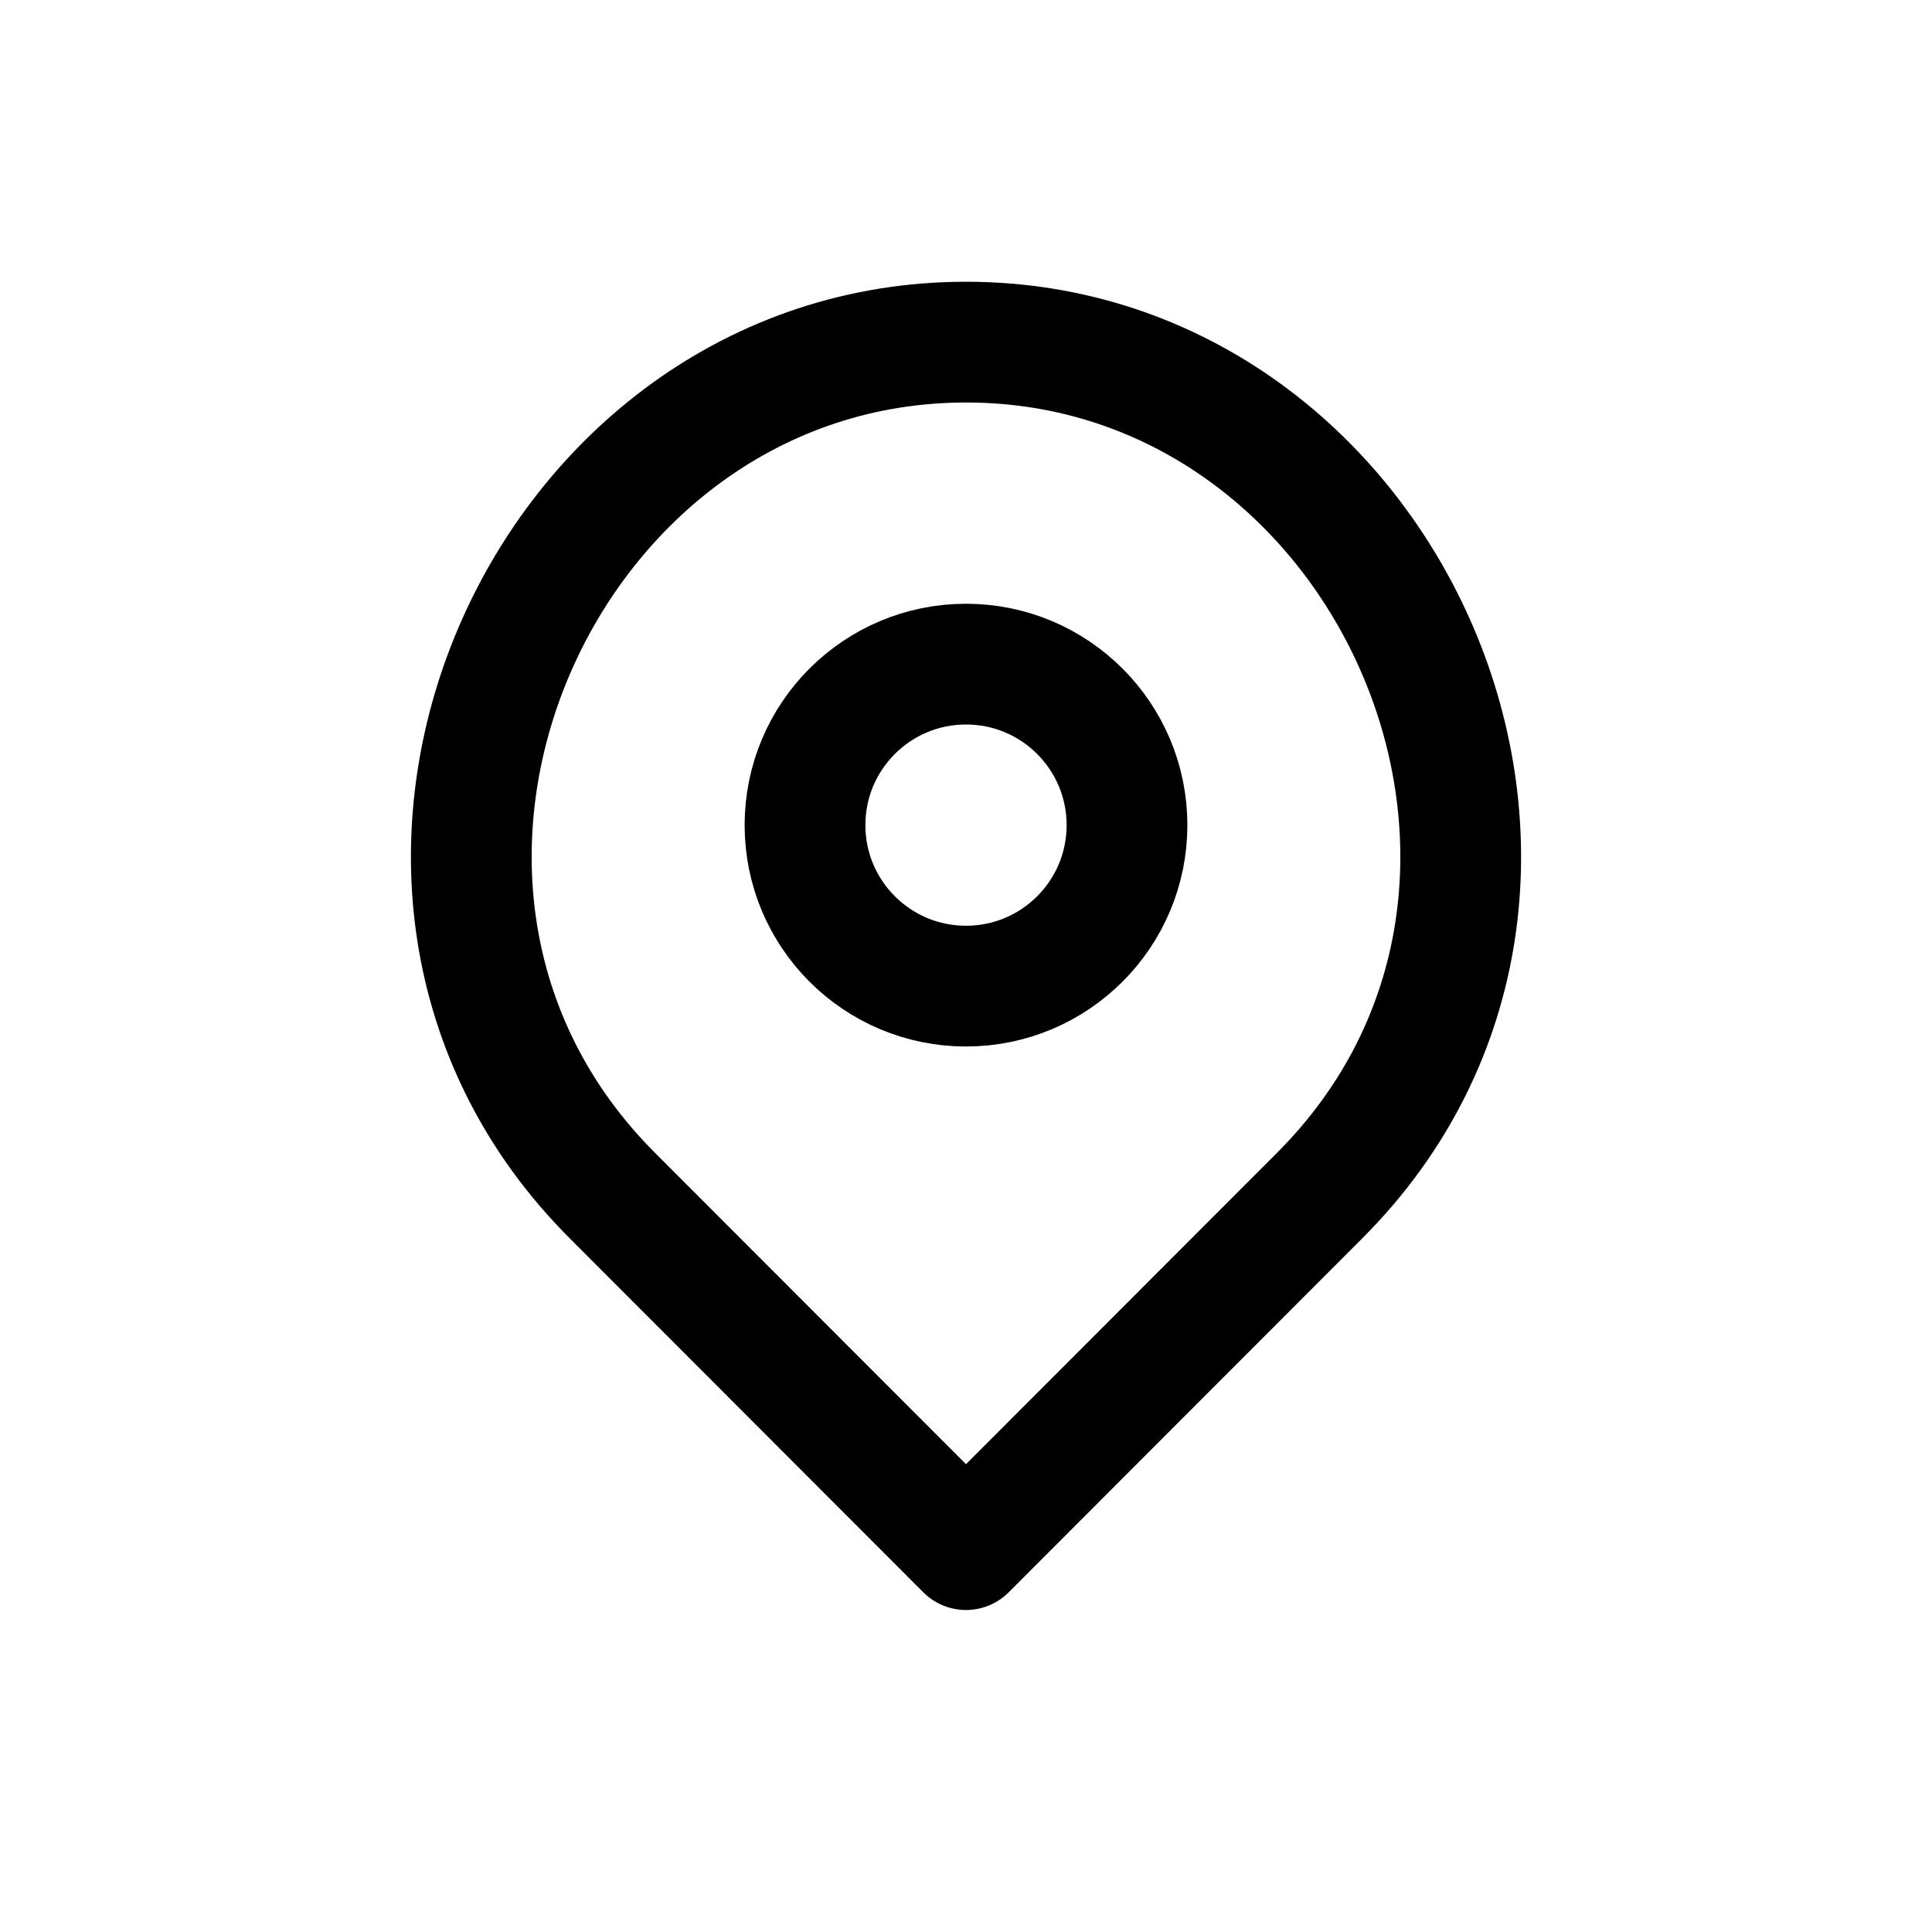<svg xmlns="http://www.w3.org/2000/svg" width="100%" height="100%" viewBox="0 0 24 24" fill="none"><path d="M16.392 14.853C20.249 10.996 17.277 4.25 12 4.25C6.723 4.25 3.751 10.996 7.608 14.853L12 19.25L16.392 14.853Z" stroke="currentColor" stroke-width="1.5" stroke-linejoin="round"></path><circle cx="12" cy="10.25" r="2" stroke="currentColor" stroke-width="1.5"></circle></svg>